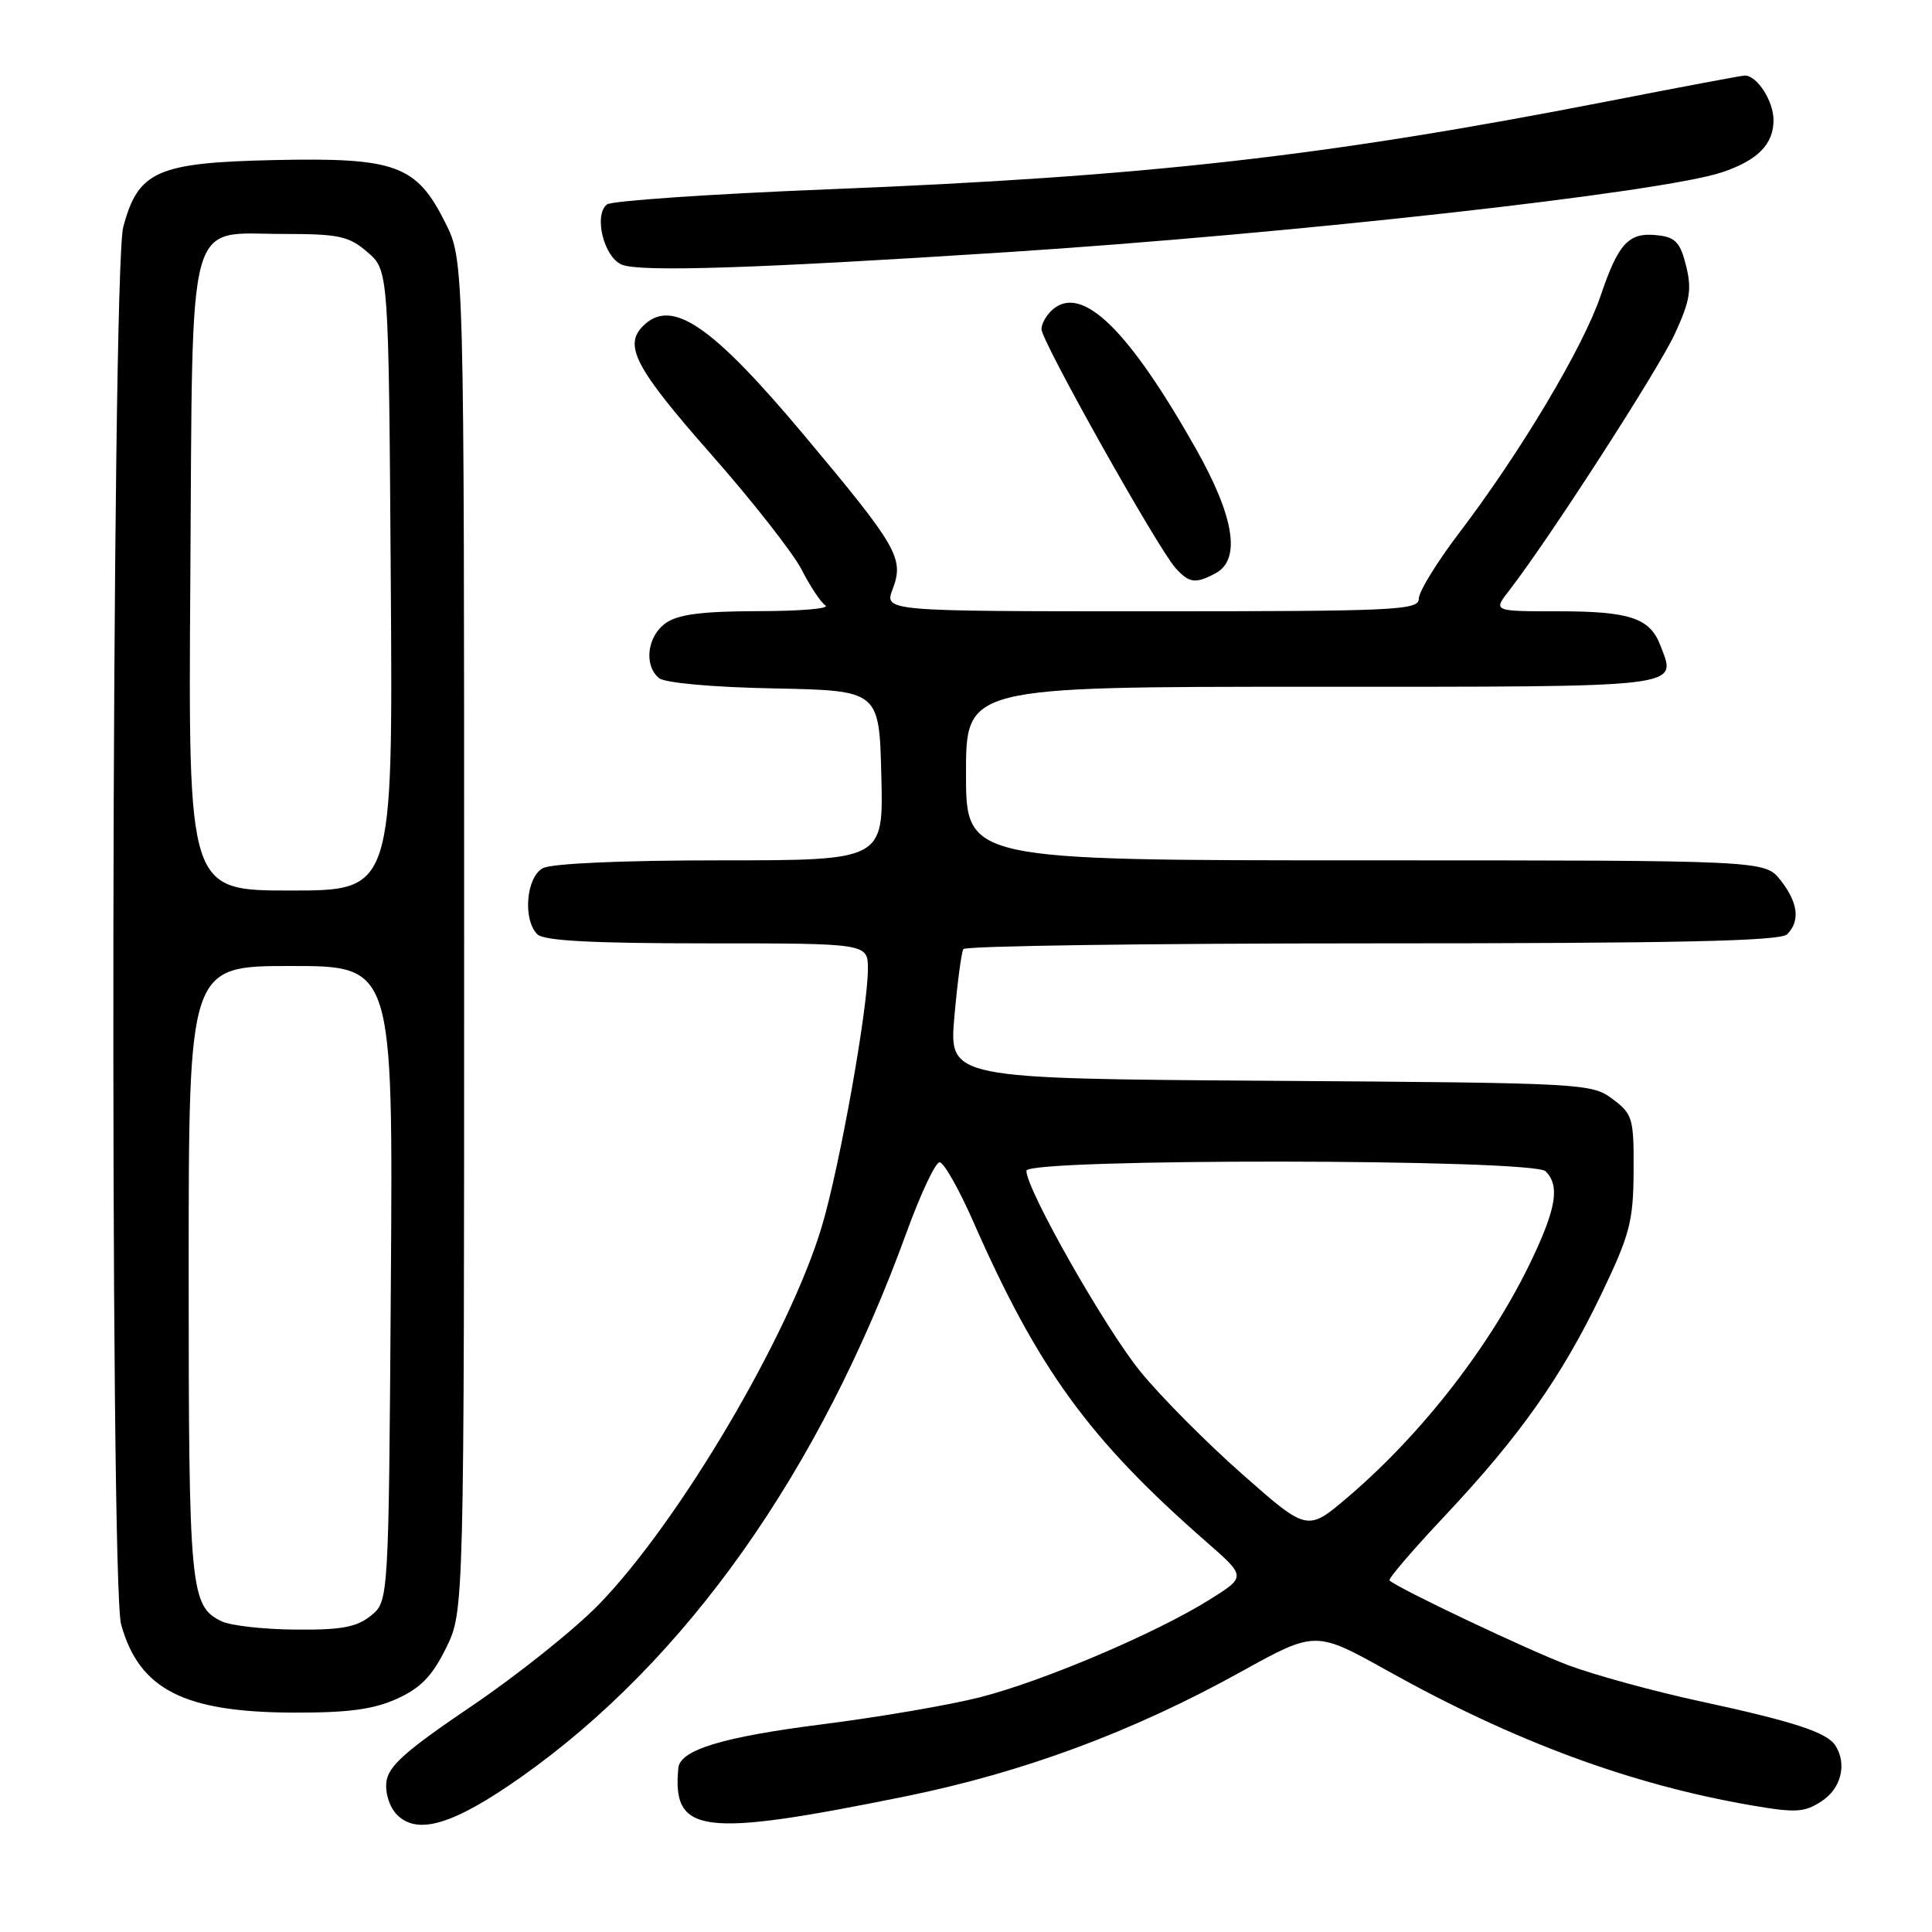 <?xml version="1.0" encoding="UTF-8" standalone="no"?>
<!DOCTYPE svg PUBLIC "-//W3C//DTD SVG 1.1//EN" "http://www.w3.org/Graphics/SVG/1.1/DTD/svg11.dtd" >
<svg xmlns="http://www.w3.org/2000/svg" xmlns:xlink="http://www.w3.org/1999/xlink" version="1.1" viewBox="0 0 256 256">
 <g >
 <path fill="currentColor"
d=" M 69.02 235.49 C 90.88 220.08 108.60 195.04 120.14 163.26 C 121.99 158.17 123.95 154.01 124.50 154.01 C 125.05 154.00 127.03 157.49 128.91 161.75 C 137.54 181.40 144.29 190.69 159.81 204.27 C 165.13 208.92 165.13 208.92 160.31 211.94 C 153.22 216.39 138.22 222.77 129.84 224.90 C 125.80 225.93 116.44 227.53 109.03 228.47 C 95.78 230.15 90.11 231.86 89.88 234.28 C 89.06 243.02 92.95 243.51 119.87 238.05 C 135.55 234.87 150.03 229.50 164.40 221.54 C 174.30 216.06 174.30 216.06 183.90 221.41 C 200.66 230.76 216.13 236.48 232.14 239.23 C 237.97 240.23 239.11 240.16 241.39 238.66 C 243.96 236.98 244.76 233.75 243.21 231.31 C 242.09 229.55 237.77 228.13 225.28 225.43 C 219.11 224.10 211.24 221.94 207.78 220.64 C 202.44 218.63 185.30 210.50 184.12 209.42 C 183.90 209.22 187.18 205.40 191.40 200.91 C 201.34 190.35 206.92 182.45 212.17 171.51 C 215.97 163.59 216.42 161.87 216.46 155.20 C 216.50 148.17 216.34 147.63 213.68 145.63 C 210.92 143.55 209.91 143.49 168.30 143.21 C 125.75 142.92 125.75 142.92 126.46 134.72 C 126.86 130.21 127.39 126.18 127.65 125.76 C 127.91 125.34 152.30 125.00 181.86 125.00 C 222.32 125.00 235.90 124.70 236.80 123.80 C 238.56 122.04 238.27 119.61 235.93 116.63 C 233.85 114.00 233.85 114.00 180.93 114.00 C 128.00 114.00 128.00 114.00 128.00 102.50 C 128.00 91.00 128.00 91.00 173.89 91.00 C 223.80 91.00 222.16 91.19 220.02 85.55 C 218.63 81.89 215.98 81.00 206.48 81.00 C 197.83 81.00 197.83 81.00 199.97 78.25 C 205.17 71.55 219.72 49.02 221.92 44.24 C 223.94 39.87 224.19 38.35 223.42 35.24 C 222.66 32.16 222.01 31.44 219.69 31.18 C 215.82 30.73 214.47 32.16 212.09 39.19 C 209.80 45.98 201.49 59.91 193.38 70.57 C 190.42 74.46 188.00 78.39 188.00 79.32 C 188.00 80.86 185.09 81.00 152.59 81.00 C 117.17 81.00 117.17 81.00 118.28 78.07 C 119.82 73.98 118.97 72.50 106.60 57.73 C 94.27 43.01 88.98 39.42 85.20 43.20 C 82.61 45.79 84.22 48.82 94.09 60.04 C 99.65 66.34 105.11 73.30 106.23 75.50 C 107.35 77.70 108.77 79.83 109.38 80.23 C 110.00 80.64 105.99 80.98 100.47 80.98 C 93.03 81.00 89.87 81.40 88.22 82.56 C 85.76 84.28 85.28 88.16 87.32 89.85 C 88.09 90.49 94.38 91.06 102.57 91.22 C 116.50 91.50 116.50 91.50 116.78 102.75 C 117.07 114.00 117.07 114.00 95.47 114.00 C 82.49 114.00 73.10 114.41 71.93 115.04 C 69.72 116.22 69.25 121.85 71.20 123.80 C 72.06 124.66 78.47 125.00 93.70 125.00 C 115.00 125.00 115.00 125.00 115.00 128.40 C 115.00 133.65 111.24 154.69 108.90 162.50 C 104.60 176.89 90.04 201.58 79.35 212.60 C 76.13 215.91 68.55 221.97 62.50 226.06 C 53.72 232.00 51.44 234.03 51.20 236.12 C 51.02 237.63 51.63 239.49 52.62 240.48 C 55.35 243.21 60.12 241.76 69.02 235.49 Z  M 52.61 225.09 C 55.75 223.67 57.28 222.08 59.11 218.36 C 61.50 213.50 61.50 213.50 61.50 124.00 C 61.50 34.50 61.50 34.50 59.00 29.50 C 55.18 21.86 52.45 20.86 36.32 21.21 C 20.80 21.55 18.30 22.66 16.33 30.09 C 14.77 35.97 14.51 209.69 16.05 215.25 C 18.45 223.88 24.38 226.90 39.00 226.93 C 46.17 226.95 49.51 226.50 52.61 225.09 Z  M 161.07 75.96 C 164.46 74.15 163.57 68.51 158.47 59.47 C 149.58 43.73 143.45 37.73 139.56 40.95 C 138.70 41.66 138.00 42.86 138.00 43.62 C 138.00 45.19 153.37 72.59 155.75 75.25 C 157.56 77.27 158.40 77.39 161.07 75.96 Z  M 133.50 33.41 C 171.36 30.96 220.24 25.50 228.17 22.83 C 232.90 21.25 235.00 19.12 235.00 15.92 C 235.00 13.37 232.81 9.99 231.18 10.01 C 230.81 10.01 222.62 11.55 213.00 13.43 C 175.51 20.74 151.91 23.40 109.86 25.08 C 94.26 25.70 81.01 26.61 80.42 27.09 C 78.65 28.52 80.00 34.05 82.38 35.06 C 84.78 36.07 99.96 35.58 133.50 33.41 Z  M 164.67 195.39 C 159.95 191.24 153.87 185.12 151.15 181.79 C 146.51 176.14 136.00 157.62 136.00 155.13 C 136.00 153.47 203.14 153.54 204.80 155.20 C 206.68 157.08 206.24 160.00 203.03 166.78 C 197.70 178.04 188.58 189.85 178.65 198.33 C 173.24 202.95 173.24 202.95 164.67 195.39 Z  M 29.36 214.83 C 25.20 212.81 25.00 210.70 25.00 168.45 C 25.00 128.00 25.00 128.00 38.54 128.00 C 52.08 128.00 52.08 128.00 51.79 170.09 C 51.50 212.18 51.50 212.18 49.14 214.09 C 47.25 215.61 45.24 215.99 39.14 215.93 C 34.94 215.90 30.54 215.40 29.36 214.83 Z  M 25.22 76.60 C 25.55 27.36 24.56 31.00 37.60 31.00 C 44.92 31.00 46.22 31.28 48.69 33.41 C 51.50 35.83 51.50 35.83 51.78 76.91 C 52.06 118.00 52.06 118.00 38.50 118.00 C 24.94 118.00 24.94 118.00 25.22 76.60 Z "/>
</g>
</svg>